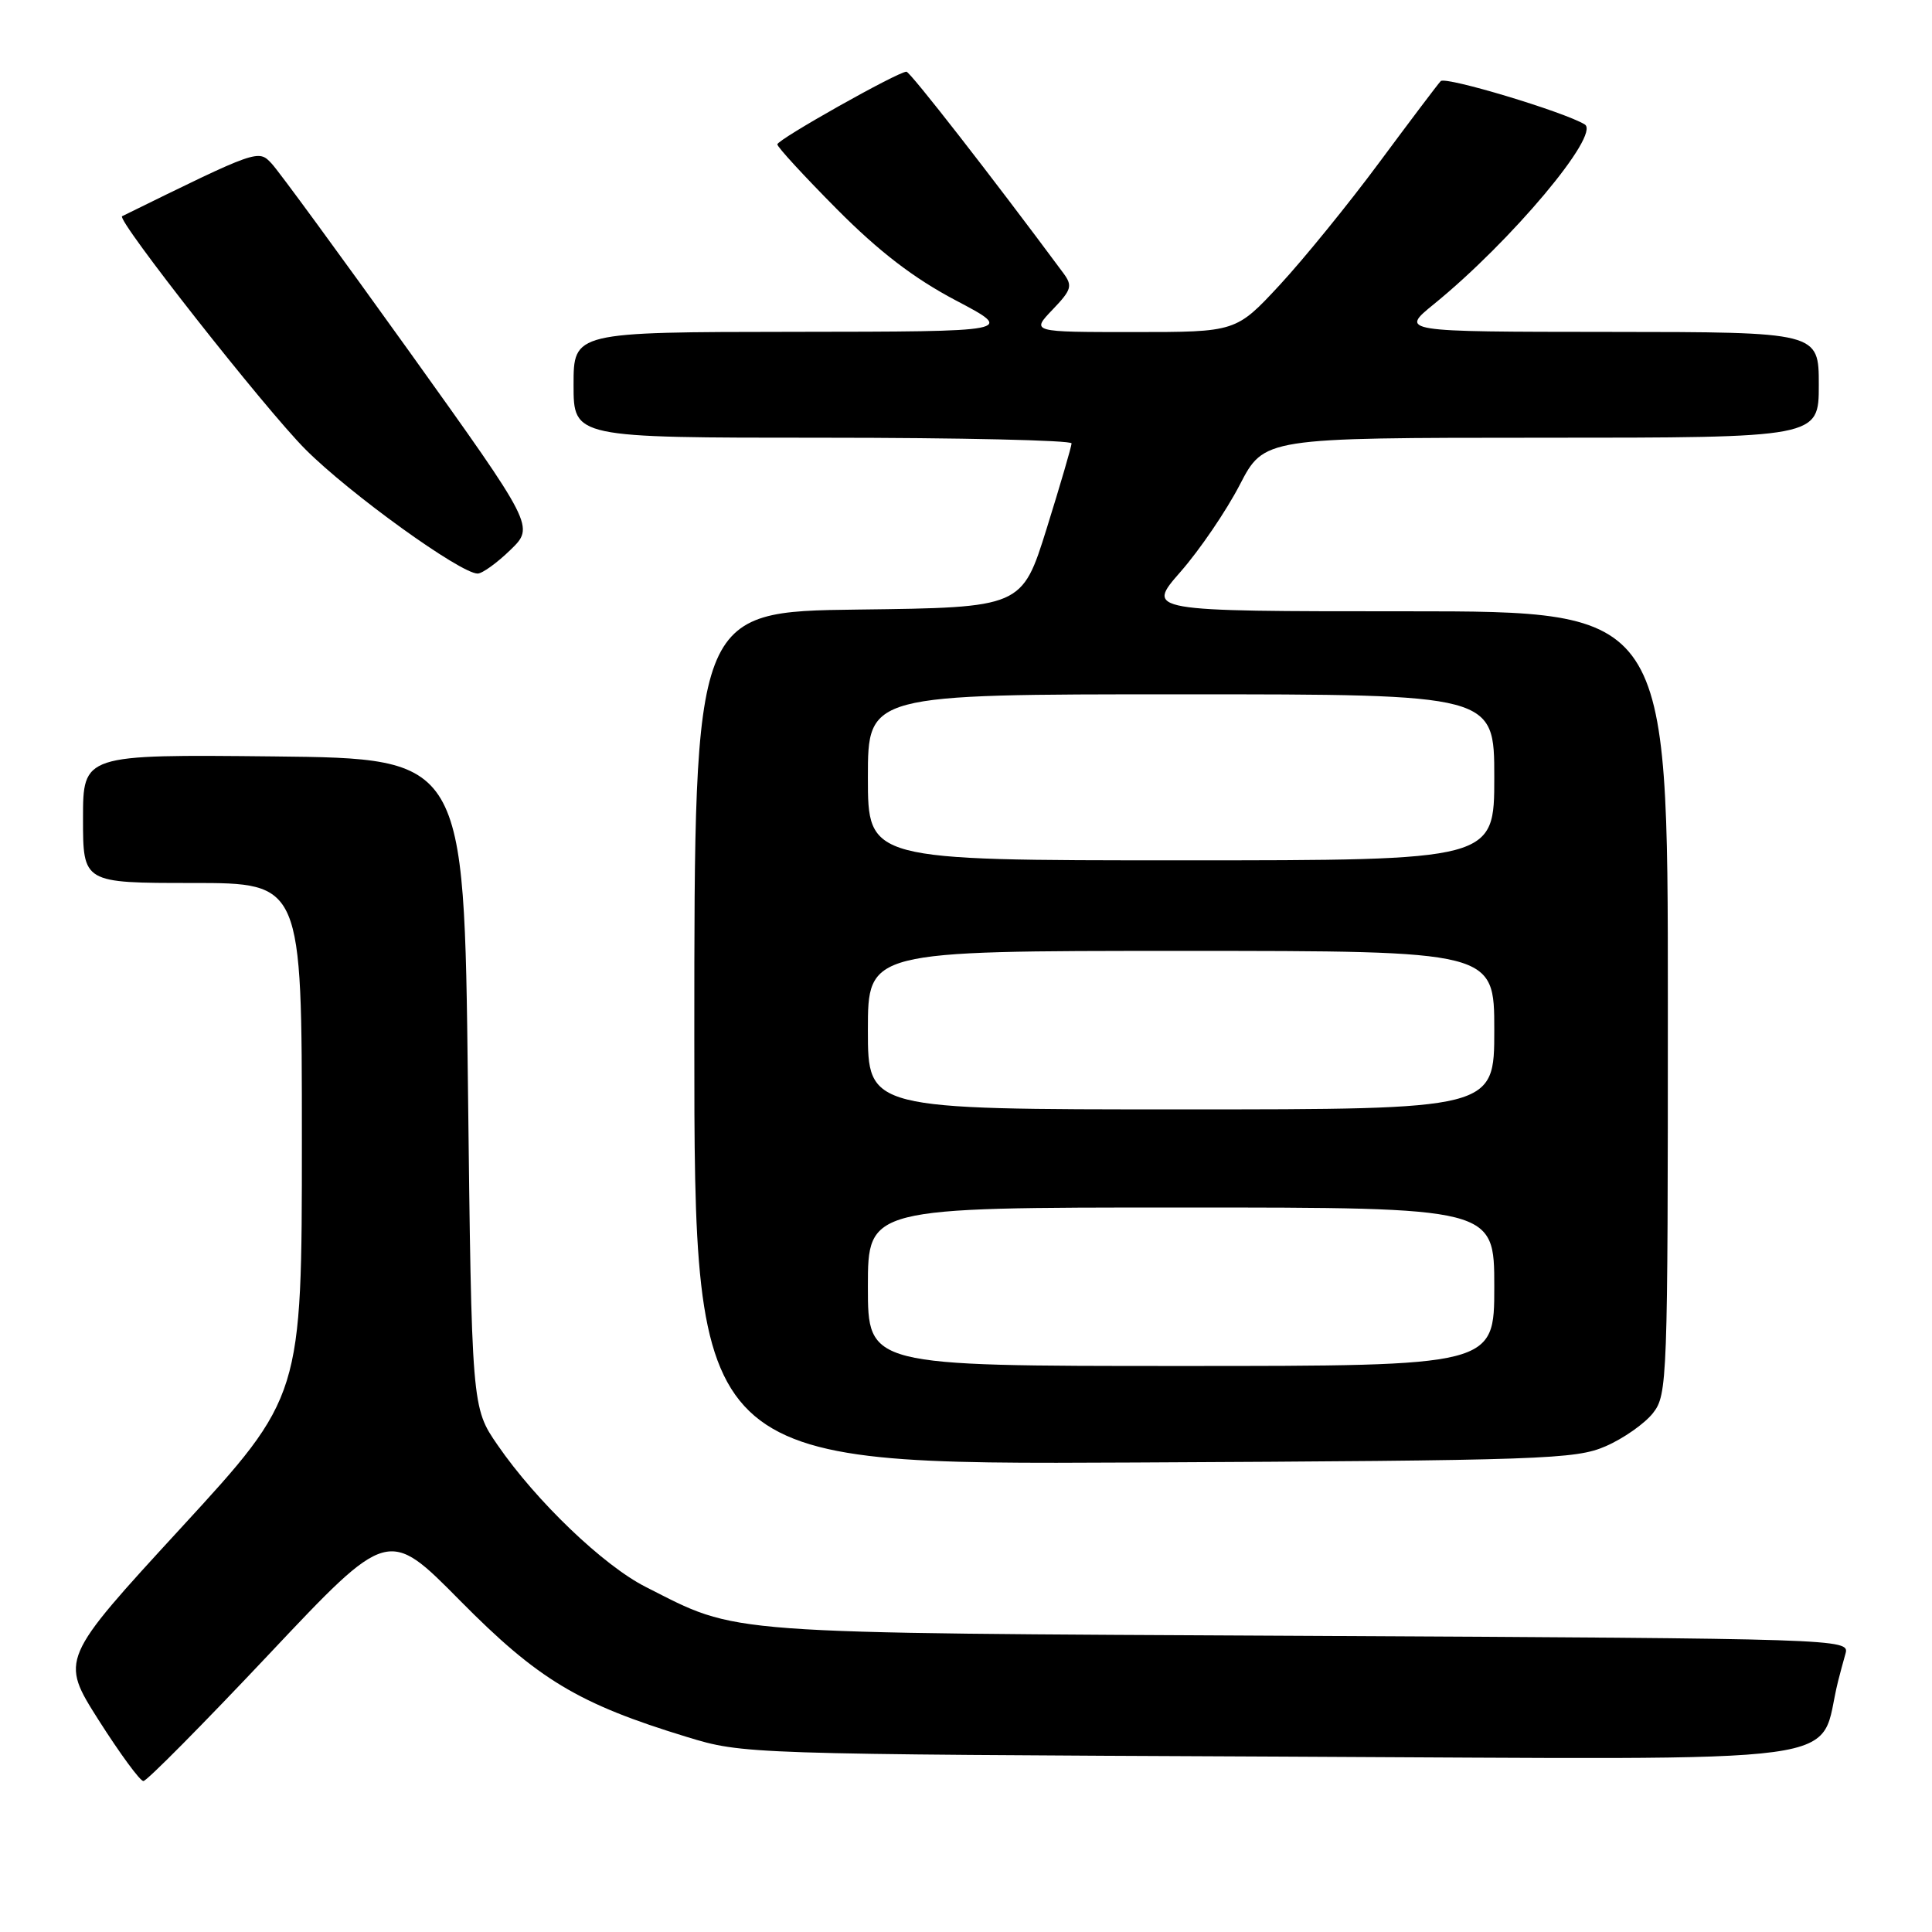 <?xml version="1.0" encoding="UTF-8" standalone="no"?>
<!DOCTYPE svg PUBLIC "-//W3C//DTD SVG 1.1//EN" "http://www.w3.org/Graphics/SVG/1.1/DTD/svg11.dtd" >
<svg xmlns="http://www.w3.org/2000/svg" xmlns:xlink="http://www.w3.org/1999/xlink" version="1.1" viewBox="0 0 256 256">
 <g >
 <path fill="currentColor"
d=" M 35.62 219.22 C 51.43 202.44 51.43 202.44 60.96 212.09 C 71.30 222.55 76.63 225.76 91.00 230.15 C 98.47 232.43 98.76 232.44 169.70 232.76 C 248.19 233.11 240.70 234.12 243.56 222.75 C 243.80 221.79 244.25 220.13 244.55 219.07 C 245.08 217.17 243.72 217.12 173.30 216.76 C 94.64 216.36 98.08 216.62 85.55 210.27 C 79.96 207.44 71.08 198.94 65.95 191.50 C 62.50 186.50 62.50 186.50 62.00 143.50 C 61.50 100.50 61.50 100.50 36.25 100.23 C 11.00 99.97 11.00 99.97 11.00 108.48 C 11.00 117.00 11.00 117.00 25.50 117.00 C 40.00 117.00 40.00 117.00 40.00 151.01 C 40.00 185.03 40.00 185.03 23.98 202.46 C 7.97 219.88 7.97 219.88 13.08 227.94 C 15.90 232.37 18.56 236.00 19.00 236.00 C 19.45 236.00 26.92 228.45 35.62 219.22 Z  M 212.77 191.63 C 215.12 190.61 217.93 188.63 219.02 187.25 C 220.94 184.81 221.00 183.05 221.00 132.87 C 221.00 81.00 221.00 81.00 186.42 81.00 C 151.84 81.00 151.84 81.00 156.44 75.75 C 158.97 72.86 162.49 67.69 164.27 64.25 C 167.50 58.01 167.50 58.01 204.25 58.00 C 241.00 58.00 241.00 58.00 241.00 51.00 C 241.00 44.00 241.00 44.00 213.25 43.98 C 185.50 43.96 185.50 43.96 190.00 40.30 C 200.22 31.99 212.12 17.81 209.99 16.49 C 207.31 14.84 191.52 10.08 190.90 10.75 C 190.51 11.16 186.86 16.00 182.78 21.50 C 178.71 27.00 172.76 34.31 169.58 37.75 C 163.78 44.00 163.78 44.00 150.21 44.00 C 136.63 44.00 136.63 44.00 139.46 41.04 C 141.99 38.40 142.15 37.88 140.90 36.19 C 131.39 23.36 120.59 9.50 120.11 9.50 C 118.98 9.50 103.00 18.49 103.00 19.13 C 103.00 19.48 106.55 23.34 110.89 27.71 C 116.49 33.35 121.07 36.86 126.64 39.80 C 134.50 43.94 134.50 43.94 105.25 43.97 C 76.00 44.00 76.00 44.00 76.00 51.00 C 76.00 58.00 76.00 58.00 109.00 58.00 C 127.15 58.00 142.00 58.34 141.99 58.75 C 141.98 59.16 140.50 64.22 138.70 70.00 C 135.42 80.50 135.42 80.50 113.71 80.77 C 92.00 81.04 92.00 81.04 92.00 137.56 C 92.00 194.08 92.00 194.08 150.25 193.79 C 204.55 193.52 208.79 193.37 212.77 191.63 Z  M 67.62 72.88 C 70.83 69.77 70.83 69.77 54.27 46.63 C 45.15 33.91 36.94 22.68 36.00 21.68 C 34.23 19.78 34.22 19.78 16.18 28.65 C 15.36 29.05 35.12 54.18 40.47 59.54 C 46.31 65.40 61.01 76.00 63.29 76.00 C 63.90 76.00 65.85 74.60 67.62 72.88 Z  M 115.00 170.50 C 115.00 160.00 115.00 160.00 156.50 160.00 C 198.00 160.00 198.00 160.00 198.00 170.50 C 198.00 181.00 198.00 181.00 156.50 181.00 C 115.00 181.00 115.00 181.00 115.00 170.50 Z  M 115.00 136.50 C 115.00 126.00 115.00 126.00 156.50 126.00 C 198.00 126.00 198.00 126.00 198.00 136.50 C 198.00 147.00 198.00 147.00 156.50 147.00 C 115.00 147.00 115.00 147.00 115.00 136.50 Z  M 115.00 103.00 C 115.00 92.00 115.00 92.00 156.50 92.00 C 198.00 92.00 198.00 92.00 198.00 103.00 C 198.00 114.00 198.00 114.00 156.50 114.00 C 115.00 114.00 115.00 114.00 115.00 103.00 Z "/>
</g>
</svg>